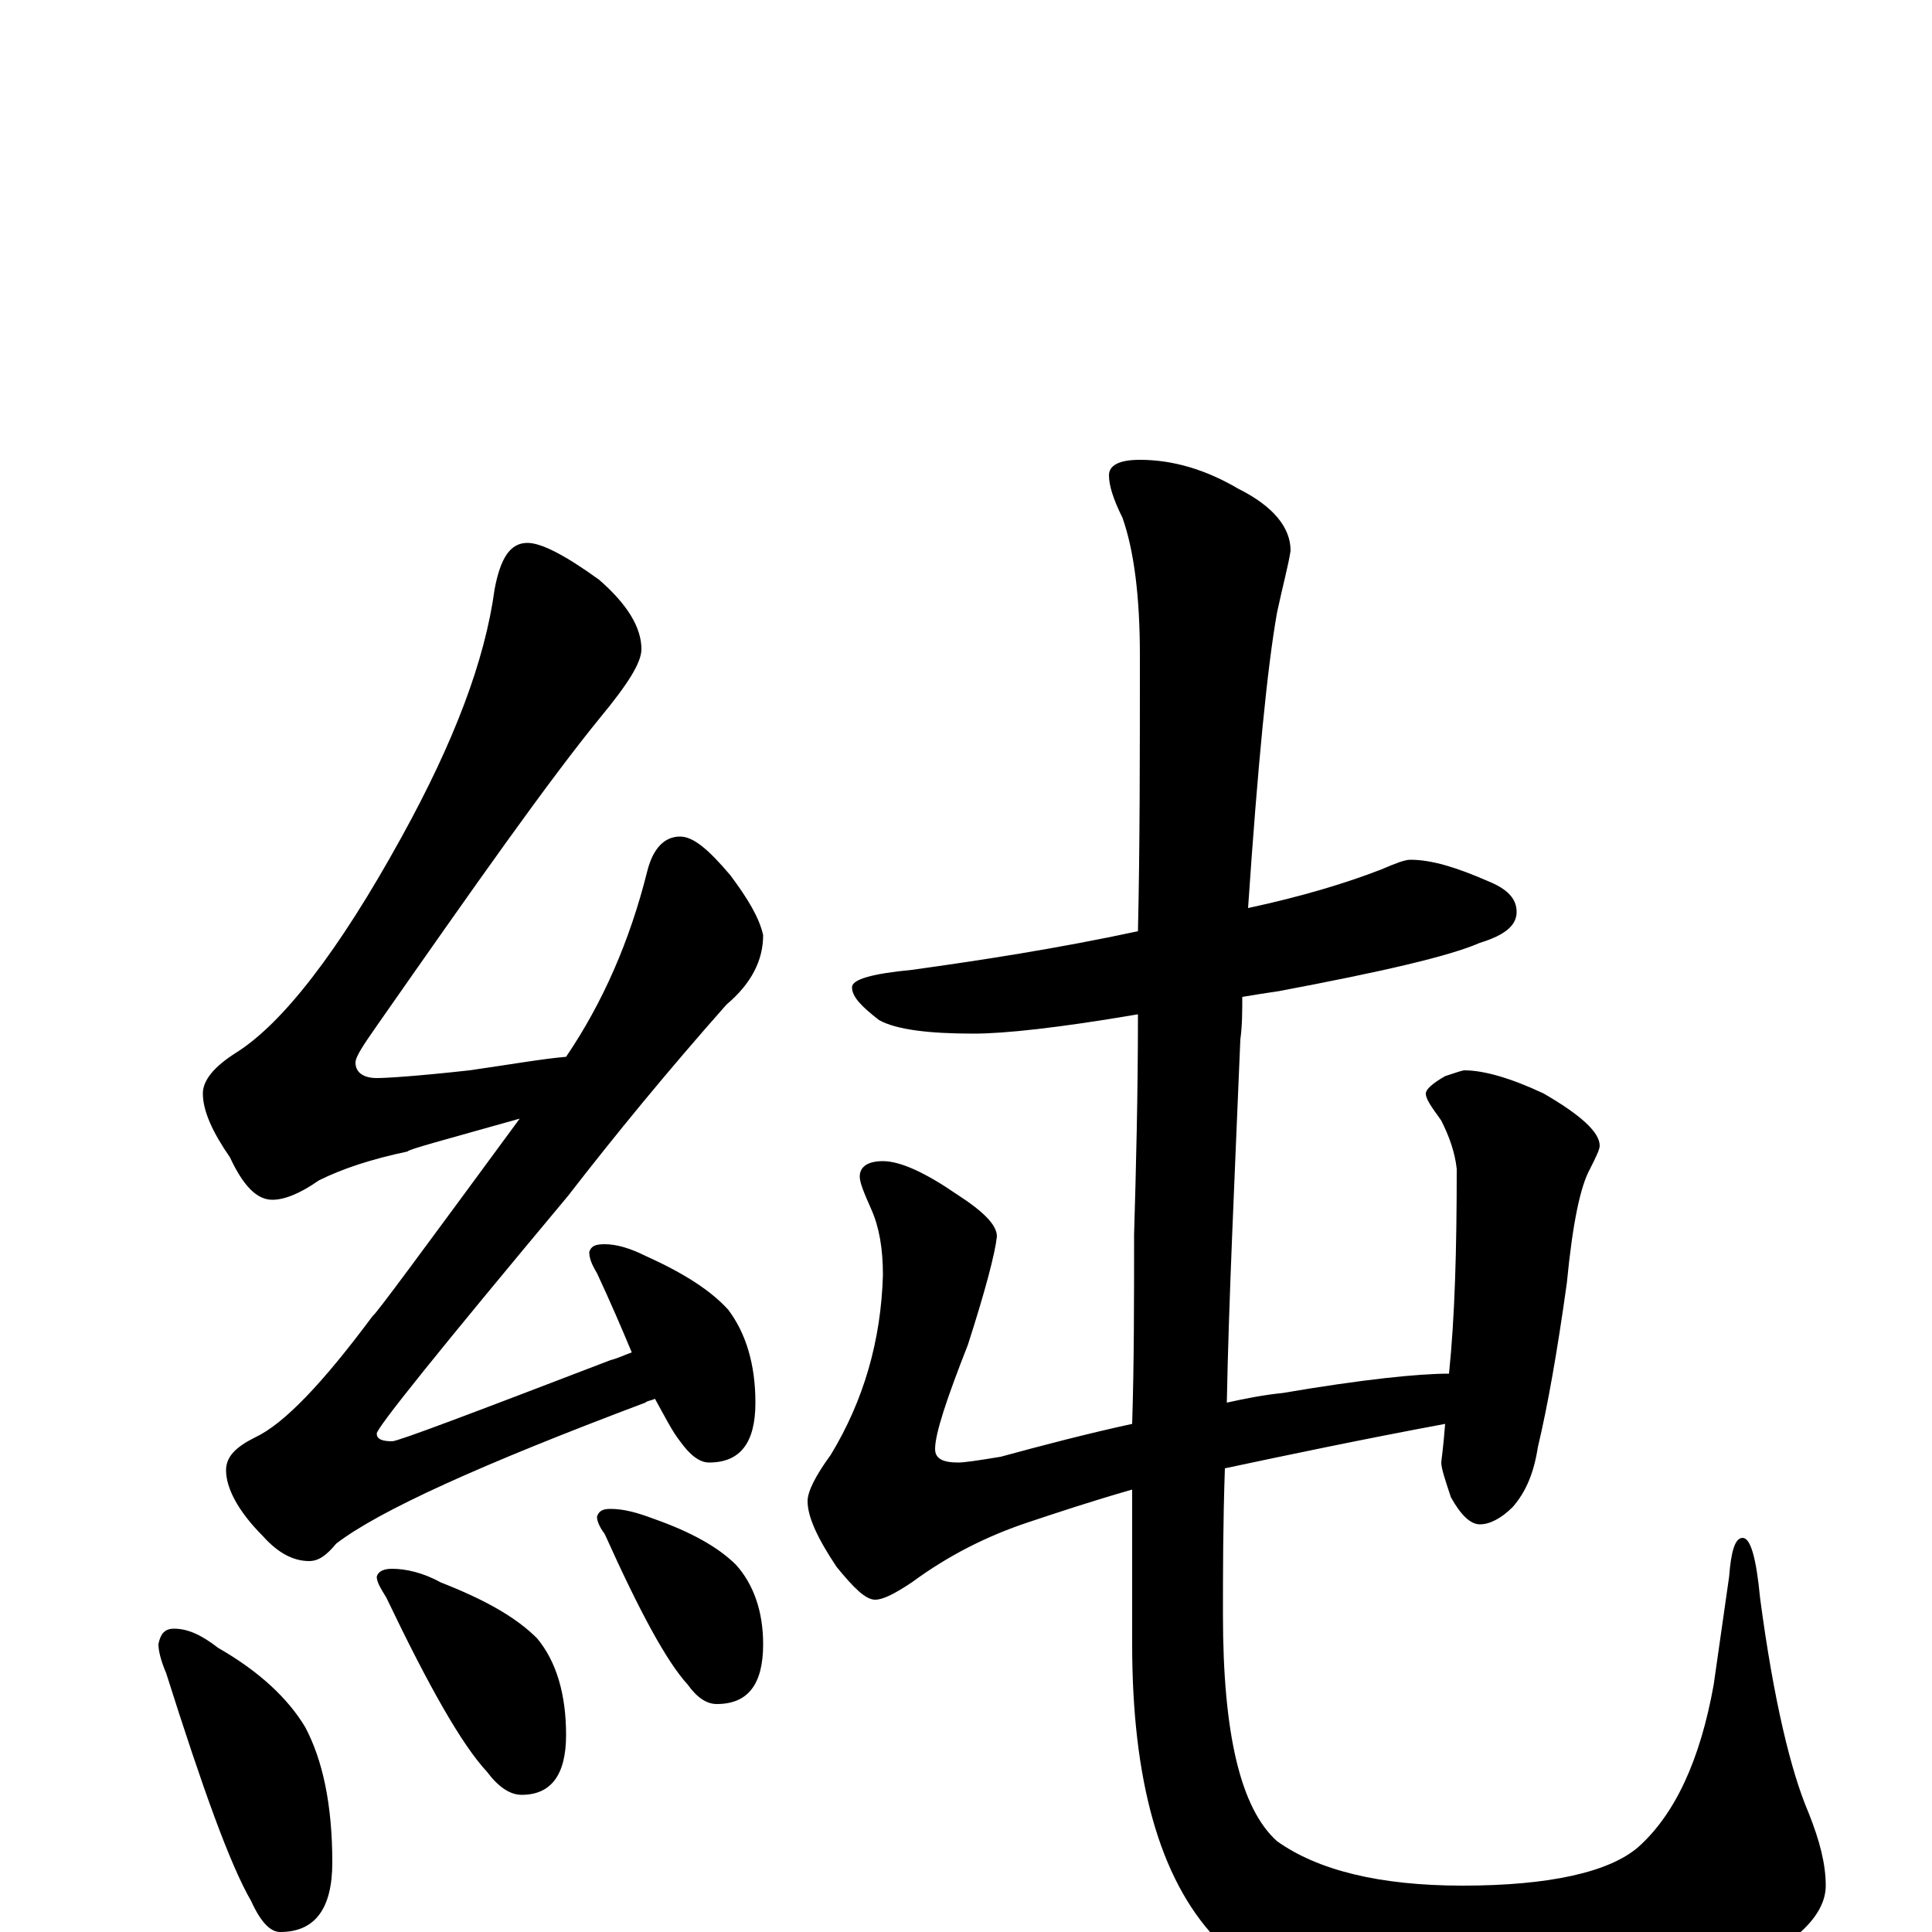 <?xml version="1.0" encoding="utf-8" ?>
<!DOCTYPE svg PUBLIC "-//W3C//DTD SVG 1.1//EN" "http://www.w3.org/Graphics/SVG/1.1/DTD/svg11.dtd">
<svg version="1.1" id="Layer_1" xmlns="http://www.w3.org/2000/svg" xmlns:xlink="http://www.w3.org/1999/xlink" x="0px" y="145px" width="1000px" height="1000px" viewBox="0 0 1000 1000" enable-background="new 0 0 1000 1000" xml:space="preserve">
<g id="Layer_1">
<path id="glyph" transform="matrix(1 0 0 -1 0 1000)" d="M273,719C280,719 292,713 310,700C325,687 332,675 332,664C332,657 325,646 311,629C284,596 246,542 195,469C188,459 184,453 184,450C184,445 188,442 195,442C200,442 216,443 243,446C264,449 281,452 293,453C312,481 326,513 335,549C338,561 344,567 352,567C359,567 367,560 378,547C387,535 393,525 395,516C395,503 389,491 376,480C345,445 318,412 294,381C228,302 195,261 195,258C195,255 198,254 203,254C206,254 243,268 316,296C320,297 324,299 327,300C322,312 316,326 309,341C306,346 305,349 305,352C306,355 308,356 313,356C319,356 326,354 334,350C354,341 368,332 377,322C386,310 391,294 391,274C391,253 383,243 367,243C362,243 357,247 352,254C348,259 344,267 339,276C337,275 335,275 334,274C249,242 196,218 174,201C169,195 165,192 160,192C152,192 144,196 136,205C123,218 117,230 117,239C117,246 122,251 132,256C147,263 167,284 193,319C194,319 219,353 269,421C230,410 211,405 211,404C192,400 177,395 165,389C155,382 147,379 141,379C133,379 126,386 119,401C110,414 105,425 105,434C105,441 111,448 122,455C146,470 175,507 208,567C235,616 251,658 256,695C259,711 264,719 273,719M90,157C97,157 104,154 113,147C134,135 149,121 158,106C167,89 172,66 172,36C172,12 163,0 145,0C140,0 135,5 130,16C119,35 105,74 86,134C83,141 82,146 82,149C83,154 85,157 90,157M203,188C210,188 219,186 228,181C251,172 267,163 278,152C288,140 293,123 293,102C293,81 285,71 270,71C264,71 258,75 252,83C239,97 222,127 200,173C197,178 195,181 195,184C196,187 199,188 203,188M316,219C323,219 330,217 338,214C358,207 372,199 381,190C390,180 395,166 395,149C395,128 387,118 371,118C366,118 361,121 356,128C345,140 331,166 313,206C310,210 309,213 309,215C310,218 312,219 316,219M730,555C741,555 754,551 770,544C780,540 785,535 785,528C785,521 779,516 766,512C750,505 715,497 662,487C655,486 649,485 643,484C643,477 643,469 642,462C639,389 636,327 635,274C644,276 654,278 664,279C705,286 734,289 750,289C753,318 754,353 754,395C753,404 750,412 746,420C741,427 738,431 738,434C738,436 741,439 748,443C754,445 757,446 758,446C768,446 782,442 799,434C818,423 828,414 828,407C828,405 826,401 823,395C818,386 814,367 811,336C806,300 801,272 796,251C794,238 790,228 783,220C777,214 771,211 766,211C761,211 756,216 751,225C748,234 746,240 746,243C746,244 747,250 748,263C705,255 667,247 634,240C633,211 633,186 633,164C633,103 642,64 661,47C682,32 714,24 757,24C802,24 833,31 848,44C867,61 880,89 887,128l8,56C896,197 898,204 902,204C906,204 909,194 911,173C918,120 927,83 936,62C942,47 945,35 945,24C945,9 930,-6 901,-19C868,-35 824,-43 769,-43C703,-43 656,-30 629,-3C600,28 586,79 586,149C586,173 586,200 586,229C565,223 547,217 532,212C511,205 491,195 472,181C463,175 457,172 453,172C448,172 442,178 433,189C423,204 418,215 418,223C418,228 422,236 430,247C447,275 456,306 457,340C457,354 455,365 451,374C447,383 445,388 445,391C445,396 449,399 457,399C466,399 479,393 495,382C509,373 516,366 516,360C515,351 510,332 501,304C490,276 484,258 484,250C484,245 488,243 496,243C499,243 506,244 518,246C540,252 563,258 586,263C587,294 587,326 587,361C588,395 589,433 589,475C548,468 520,465 504,465C481,465 464,467 455,472C446,479 441,484 441,489C441,493 451,496 472,498C508,503 547,509 589,518C590,561 590,609 590,661C590,691 587,715 581,732C576,742 574,749 574,754C574,759 579,762 590,762C607,762 624,757 641,747C659,738 668,727 668,715C667,708 664,697 661,683C656,655 651,604 646,530C674,536 697,543 715,550C722,553 727,555 730,555z"/>
</g>
</svg>
